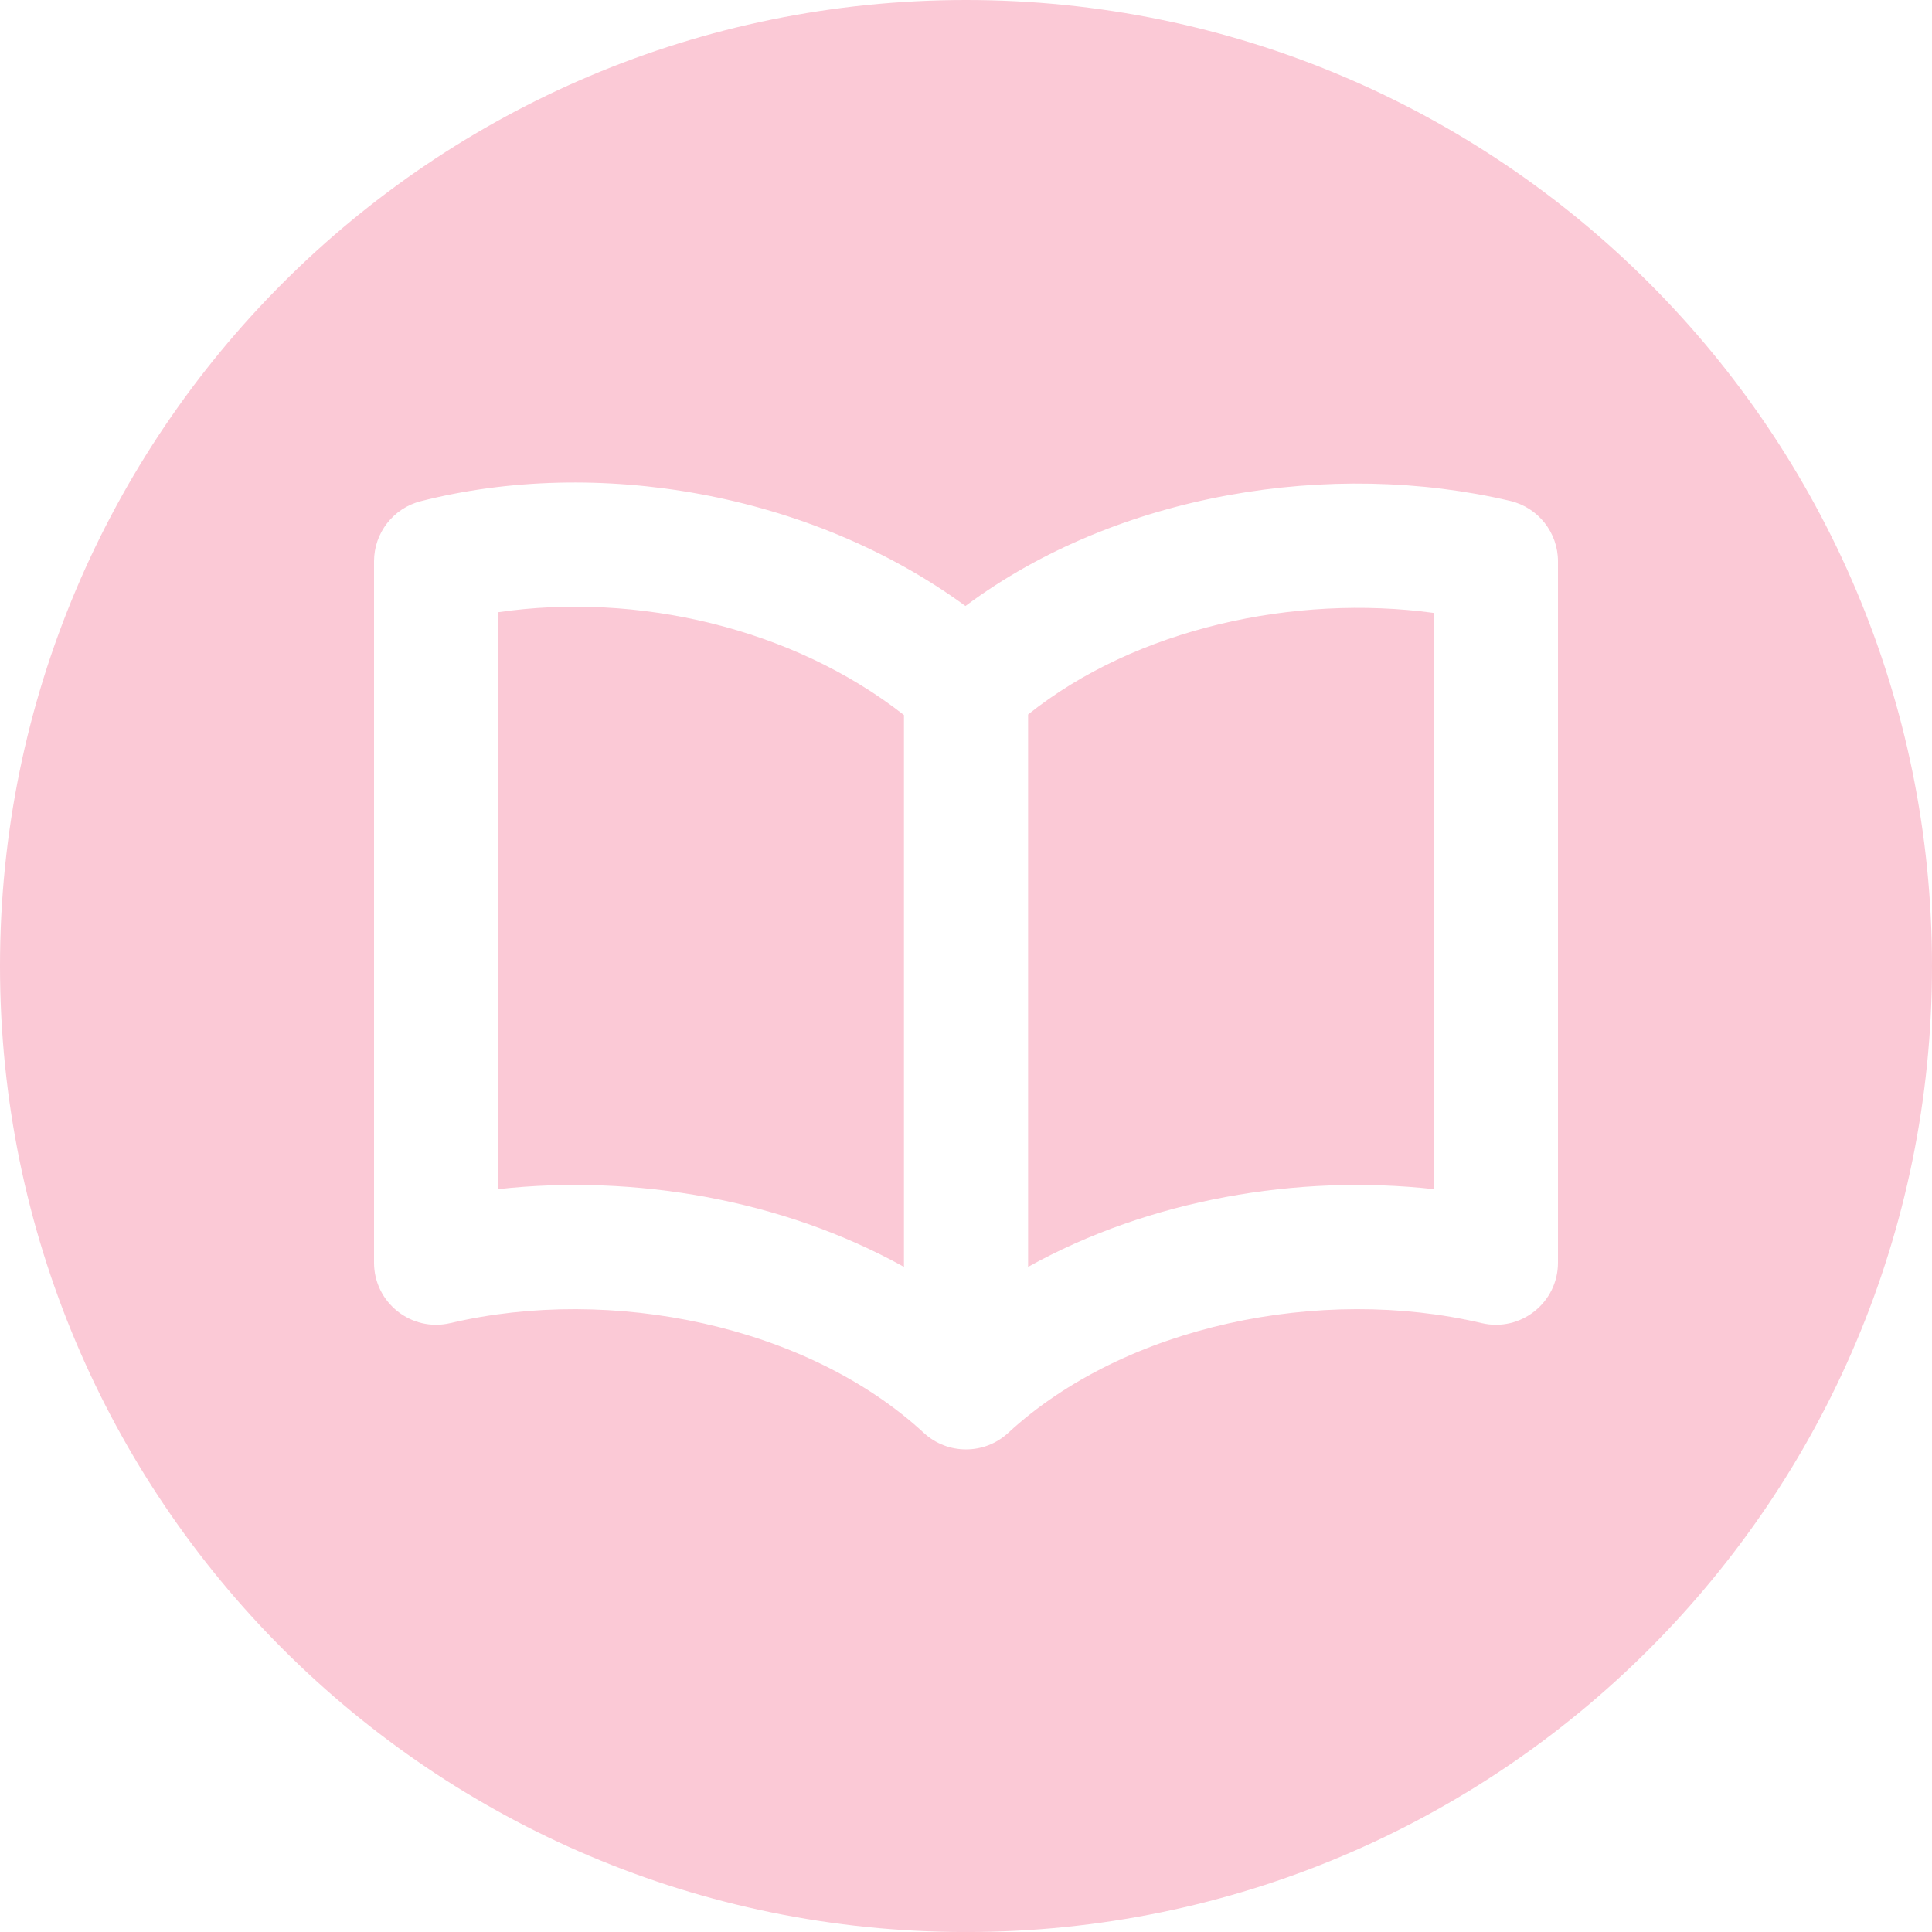 <?xml version="1.0" encoding="UTF-8"?>
<svg id="Camada_2" data-name="Camada 2" xmlns="http://www.w3.org/2000/svg" viewBox="0 0 511.99 512">
  <defs>
    <style>
      .cls-1 {
        fill: #fbc9d6;
      }
    </style>
  </defs>
  <g id="Camada_1-2" data-name="Camada 1">
    <g>
      <path class="cls-1" d="M239.55,189.49v146.24c-32.23-17.89-71.42-24.59-107.52-20.6V162.24c36.48-5.34,77.84,3.98,107.52,27.25Z"/>
      <path class="cls-1" d="M379.96,162.43v152.7c-36.05-3.98-75.24,2.68-107.51,20.6V189.34c28.65-22.92,70.79-31.93,107.51-26.91Z"/>
      <path class="cls-1" d="M256,0C114.58,0,0,114.59,0,256s114.58,256,256,256,255.99-114.58,255.99-256S397.31,0,256,0Zm156.87,334.62c0,10.57-9.86,18.44-20.22,16.01-42.49-10-94.49,.49-125.49,29.11-6.3,5.81-16.04,5.81-22.33,0-30.92-28.55-82.91-39.13-125.49-29.11-10.38,2.43-20.22-5.46-20.22-16.01V148.76c0-7.53,5.1-14.09,12.39-15.94,46.4-11.83,103.03-2.43,144.34,27.77,40.36-30.07,97.25-38.93,144.34-27.85,7.43,1.75,12.68,8.38,12.68,16.02v185.86Z"/>
    </g>
  </g>
</svg>